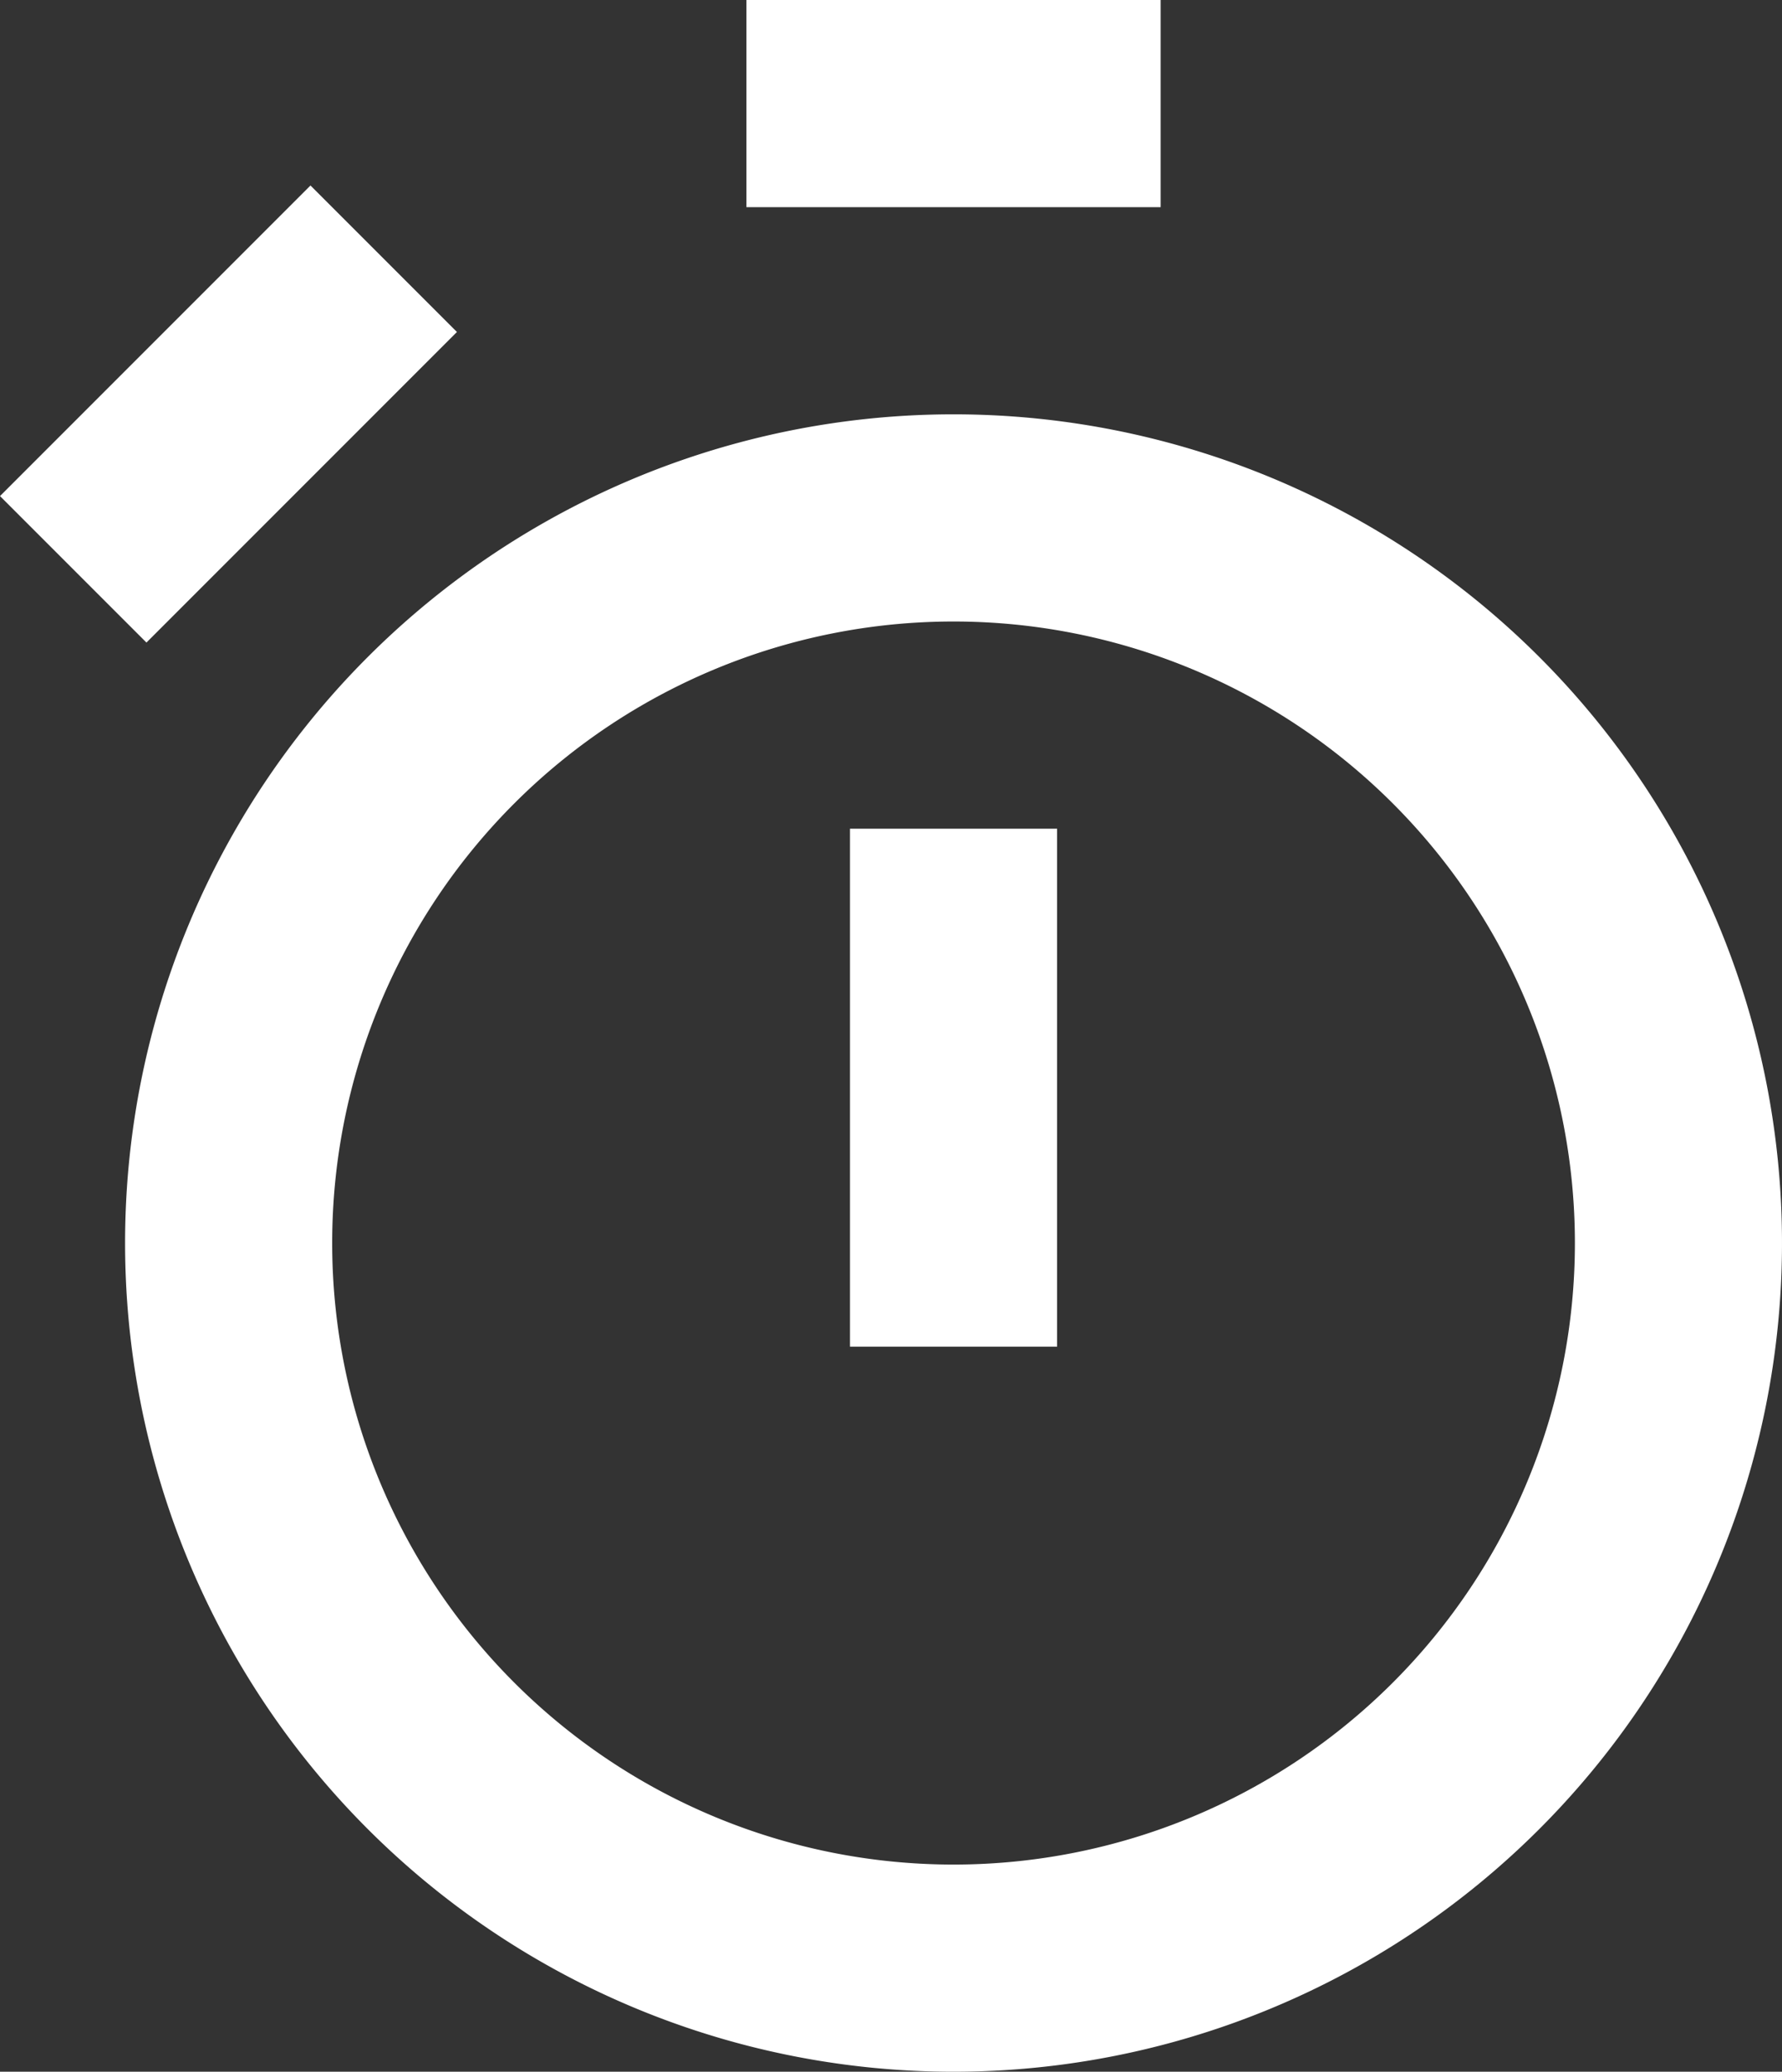 <svg id="Layer_2" data-name="Layer 2" xmlns="http://www.w3.org/2000/svg" width="51.161" height="59.462" viewBox="0 0 51.161 59.462">
  <rect x="0" y="0" width="51.161" height="59.462" fill="#333333" stroke="none"/>
  <path id="Trazado_1" data-name="Trazado 1" d="M4,29.785A23.785,23.785,0,1,0,27.785,6,23.785,23.785,0,0,0,4,29.785ZM27.785,11.946A17.839,17.839,0,1,1,9.946,29.785,17.839,17.839,0,0,1,27.785,11.946Z" transform="translate(-0.409 5.892)" fill="#fff"/>
  <rect id="Rectángulo_1" data-name="Rectángulo 1" width="11.892" height="5.946" transform="translate(21.43 0)" fill="#fff"/>
  <rect id="Rectángulo_2" data-name="Rectángulo 2" width="12.606" height="5.946" transform="translate(0 14.238) rotate(-45)" fill="#fff"/>
  <rect id="Rectángulo_3" data-name="Rectángulo 3" width="5.946" height="14.866" transform="translate(24.403 23.785)" fill="#fff"/>
</svg>
